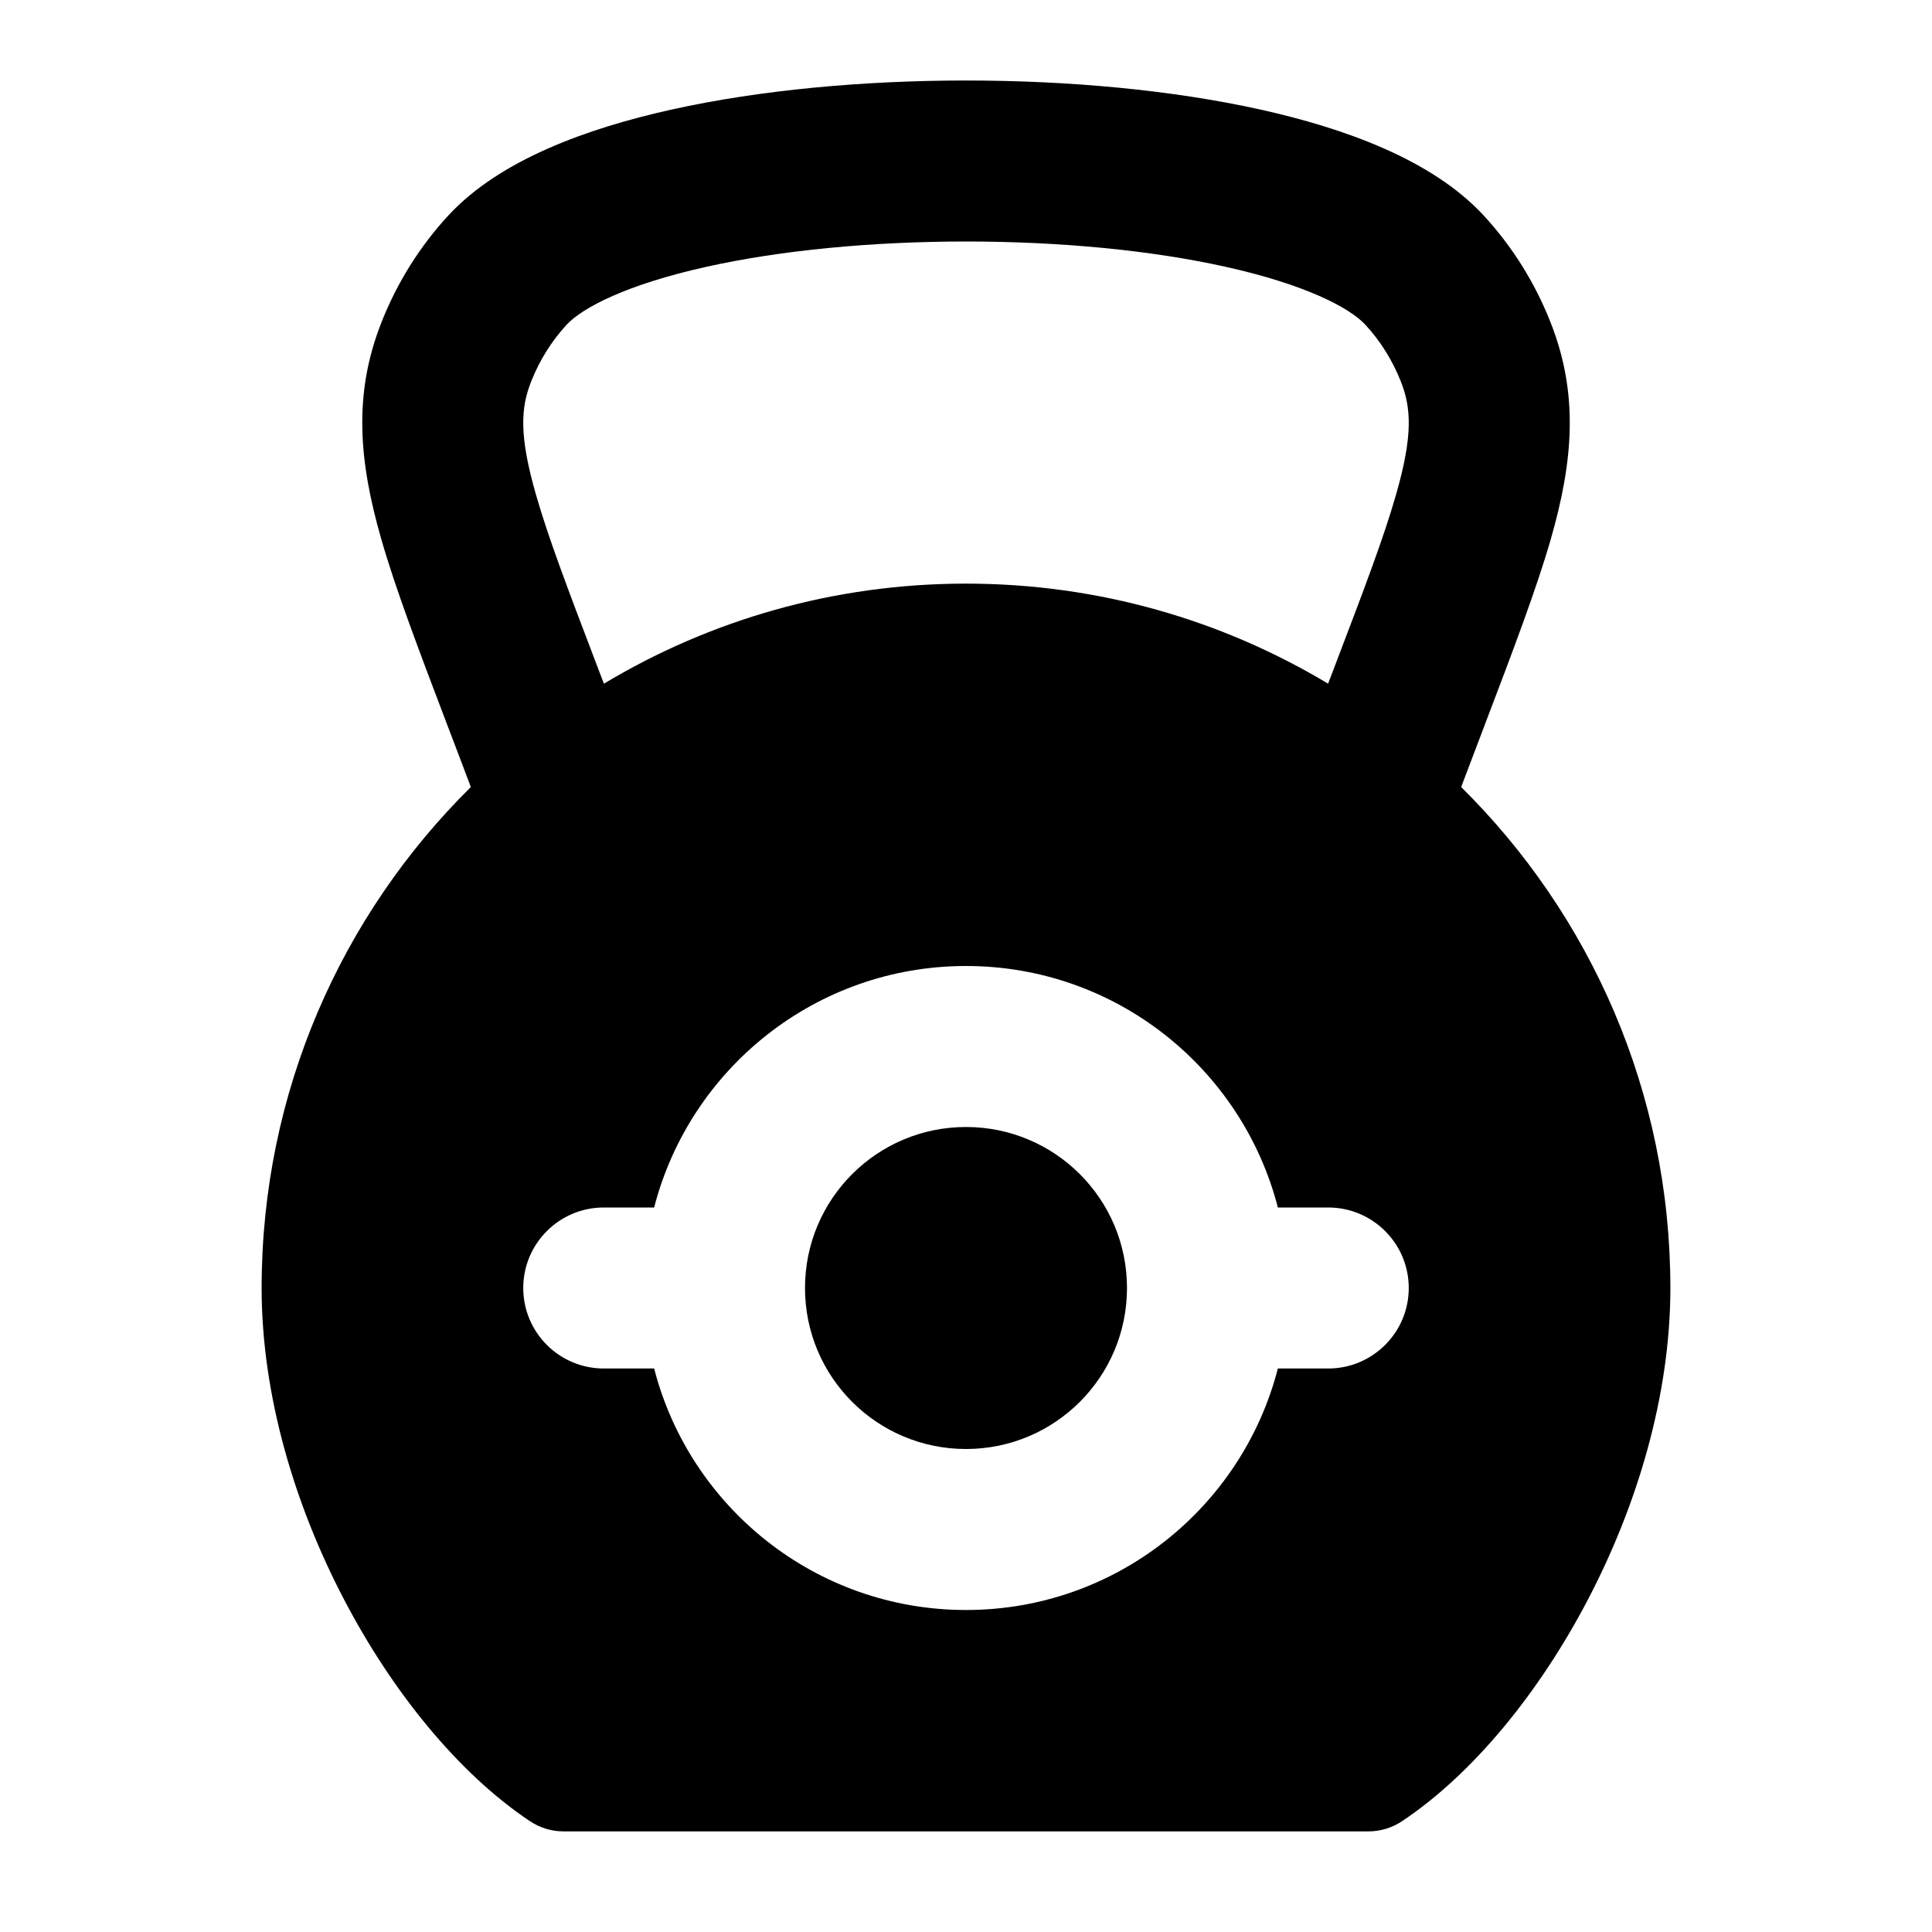 <svg width="24" height="24" viewBox="0 0 24 24" xmlns="http://www.w3.org/2000/svg">
    <path fill-rule="evenodd" clip-rule="evenodd" d="M7.039 4.034C7.236 3.821 7.787 3.534 8.772 3.315C9.7 3.108 10.84 3 12 3C13.16 3 14.3 3.108 15.228 3.315C16.213 3.534 16.764 3.821 16.961 4.034C17.144 4.232 17.295 4.47 17.401 4.737C17.531 5.065 17.554 5.407 17.342 6.145C17.188 6.683 16.945 7.32 16.61 8.199C16.574 8.294 16.537 8.392 16.498 8.493C15.184 7.704 13.645 7.25 12 7.25C10.355 7.25 8.816 7.704 7.502 8.493C7.463 8.391 7.426 8.293 7.389 8.197L7.389 8.197C7.055 7.319 6.812 6.682 6.658 6.145C6.446 5.406 6.469 5.065 6.599 4.737C6.705 4.47 6.856 4.232 7.039 4.034ZM5.849 9.777C5.749 9.511 5.652 9.257 5.56 9.016L5.56 9.016L5.56 9.016C5.204 8.079 4.914 7.317 4.736 6.696C4.463 5.744 4.381 4.904 4.741 3.998C4.935 3.508 5.216 3.059 5.571 2.675C6.21 1.985 7.292 1.595 8.338 1.362C9.44 1.117 10.73 1 12 1C13.27 1 14.559 1.117 15.662 1.362C16.708 1.595 17.79 1.985 18.429 2.675C18.784 3.059 19.065 3.508 19.259 3.998C19.619 4.904 19.538 5.744 19.265 6.696C19.086 7.318 18.796 8.08 18.439 9.018L18.439 9.018C18.347 9.259 18.251 9.512 18.151 9.777C19.756 11.363 20.75 13.566 20.75 16C20.75 17.343 20.332 18.712 19.727 19.868C19.126 21.019 18.301 22.034 17.416 22.624C17.293 22.706 17.148 22.75 17 22.75L7 22.75C6.852 22.75 6.707 22.706 6.584 22.624C5.699 22.034 4.874 21.019 4.273 19.868C3.668 18.712 3.25 17.343 3.25 16C3.25 13.565 4.244 11.363 5.849 9.777ZM8.126 15H7.5C6.948 15 6.5 15.448 6.5 16C6.5 16.552 6.948 17 7.5 17H8.126C8.57 18.725 10.136 20 12 20C13.864 20 15.43 18.725 15.874 17H16.5C17.052 17 17.5 16.552 17.5 16C17.5 15.448 17.052 15 16.5 15H15.874C15.43 13.275 13.864 12 12 12C10.136 12 8.57 13.275 8.126 15ZM10 16C10 14.895 10.895 14 12 14C13.105 14 14 14.895 14 16C14 17.105 13.105 18 12 18C10.895 18 10 17.105 10 16Z"/>
</svg>
